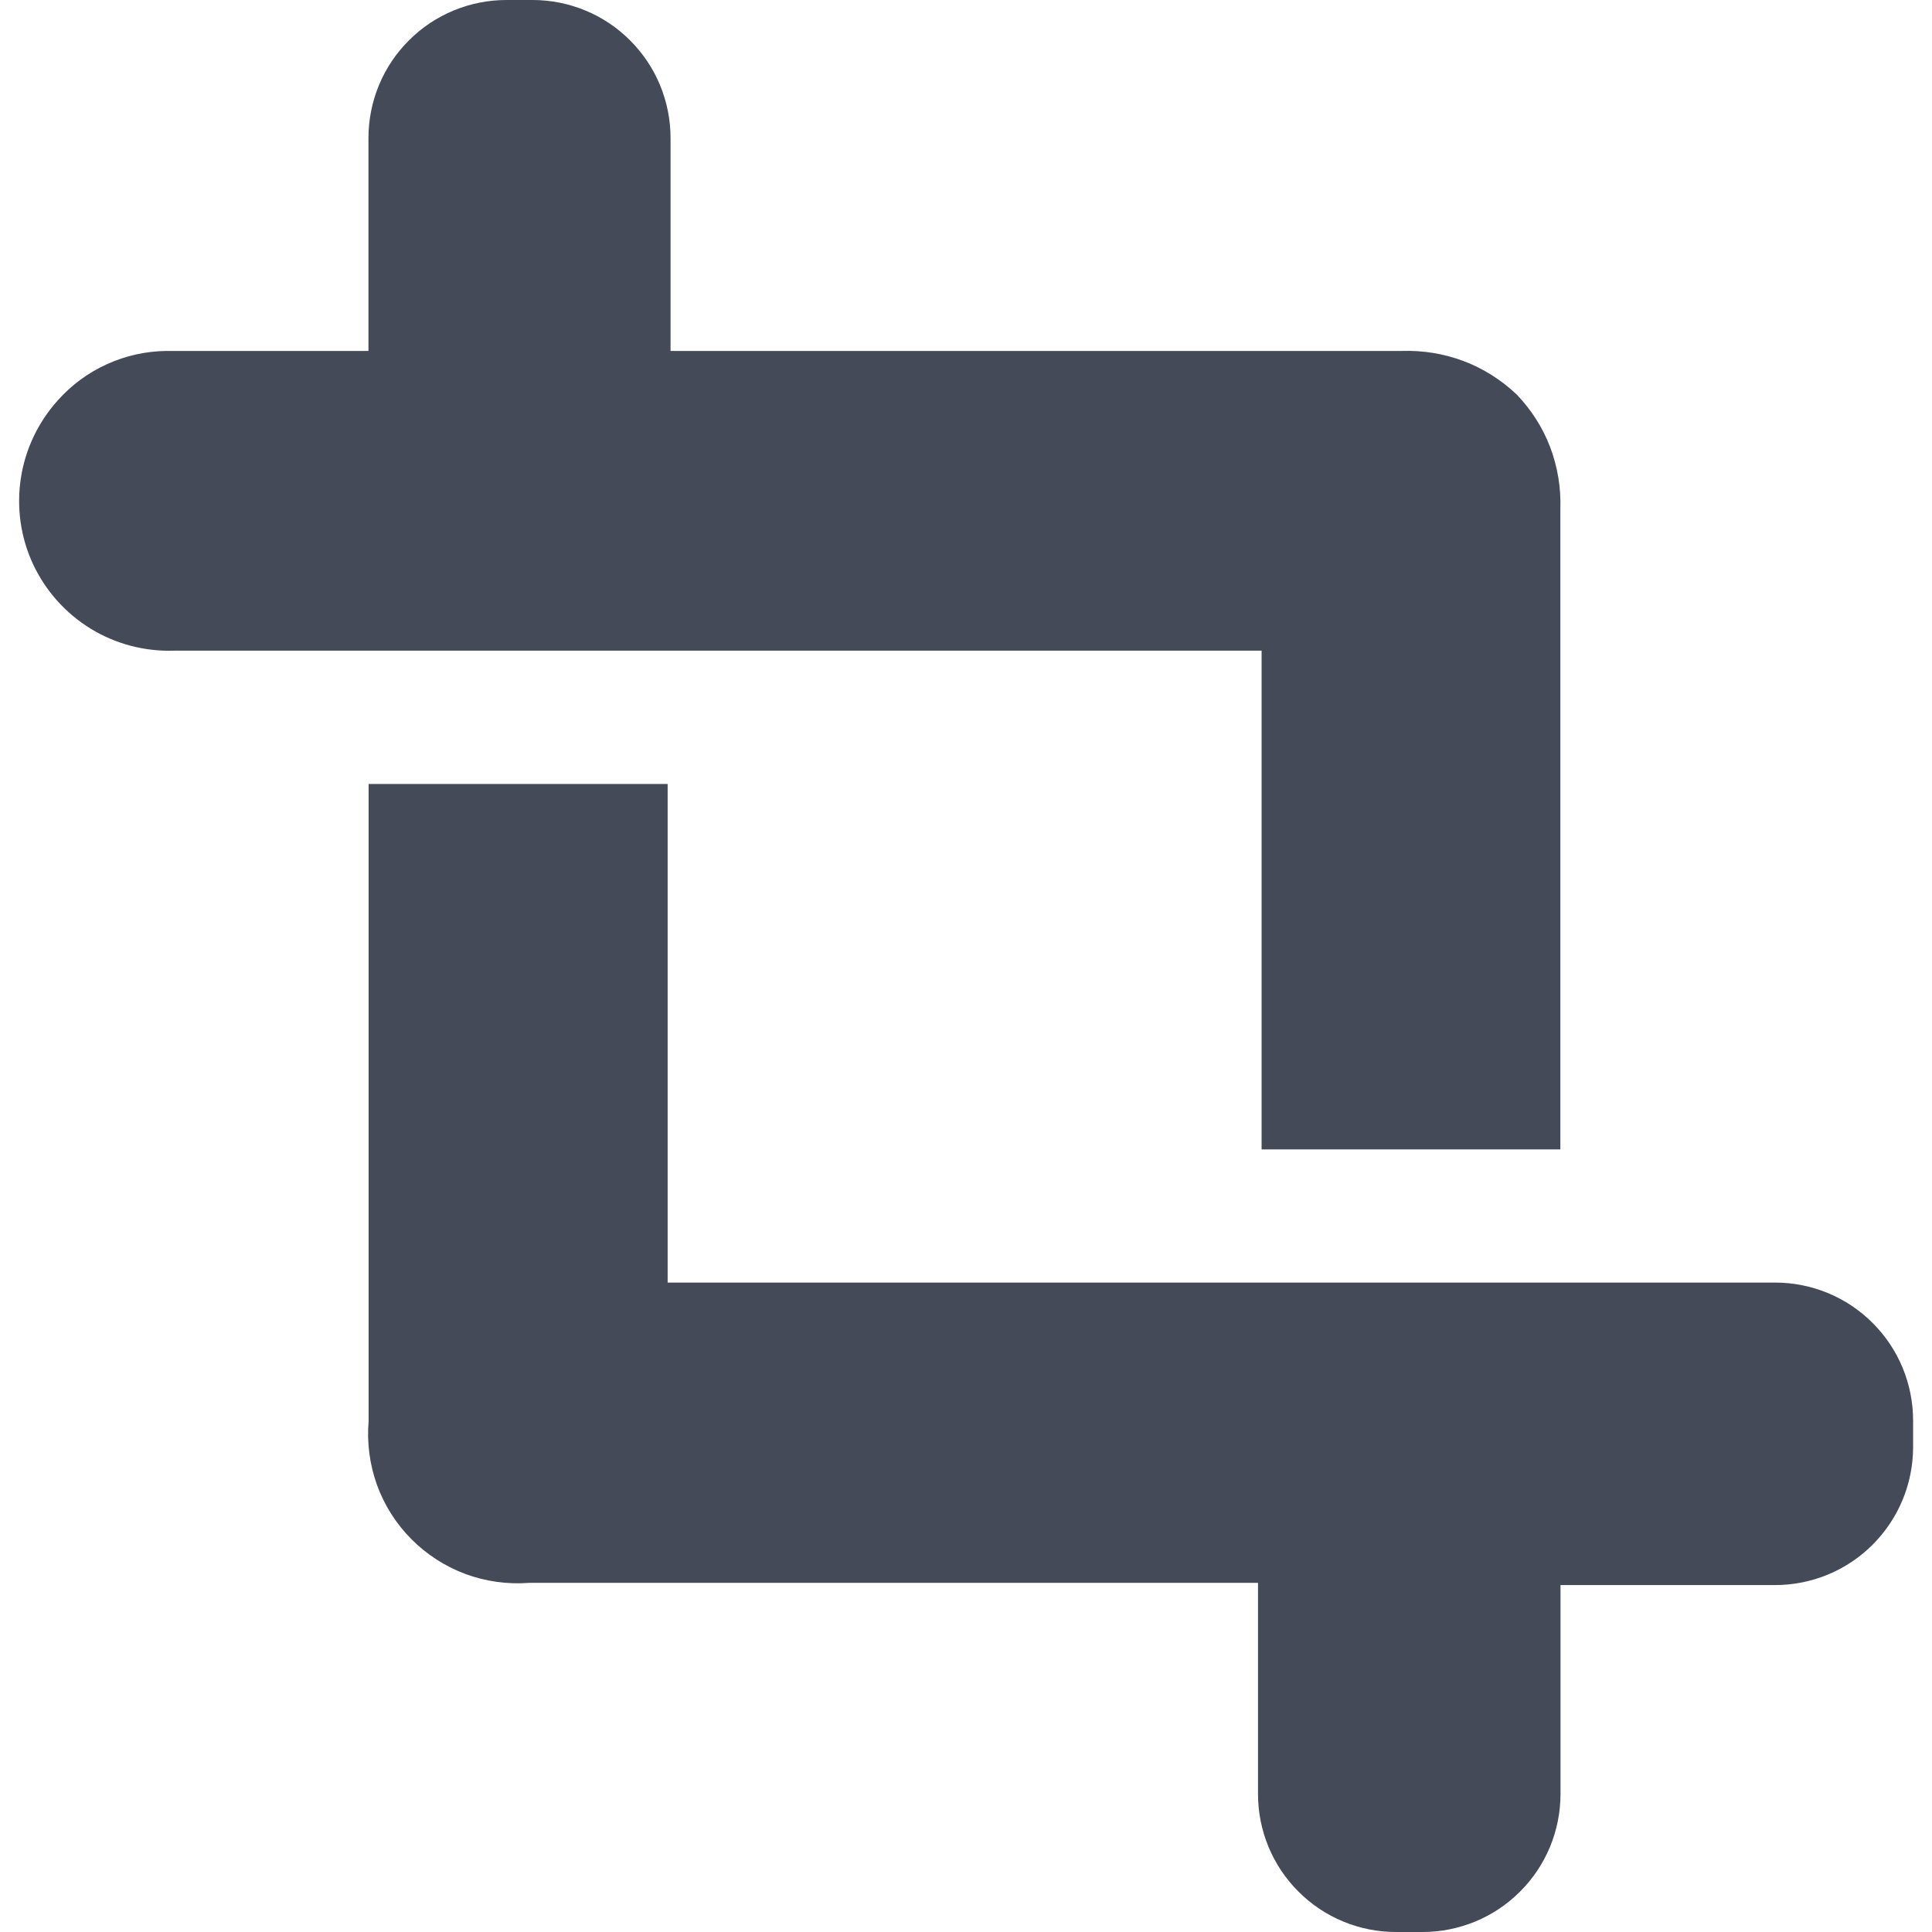<svg width="14" height="14" viewBox="0 0 14 14" fill="none" xmlns="http://www.w3.org/2000/svg">
<g clip-path="url(#clip0_449_3717)">
<path d="M9.142 8.329H11.307V3.686C11.312 3.534 11.287 3.383 11.233 3.24C11.179 3.098 11.096 2.969 10.991 2.859C10.88 2.754 10.75 2.671 10.607 2.617C10.464 2.563 10.312 2.538 10.159 2.543H4.859V1C4.859 0.735 4.754 0.48 4.566 0.293C4.379 0.105 4.124 0 3.859 0L3.67 0C3.405 0 3.15 0.105 2.963 0.293C2.775 0.48 2.67 0.735 2.67 1V2.543H2.262C1.908 2.543 1.562 2.543 1.206 2.543C1.057 2.545 0.911 2.577 0.775 2.639C0.64 2.7 0.519 2.789 0.42 2.9C0.277 3.058 0.183 3.255 0.151 3.466C0.119 3.677 0.149 3.893 0.239 4.087C0.329 4.28 0.474 4.443 0.656 4.555C0.838 4.667 1.049 4.722 1.262 4.715H9.142V8.329Z" fill="#444A58"/>
<path d="M12.863 9.294H4.838V5.681H2.671V10.3C2.658 10.456 2.679 10.614 2.732 10.761C2.786 10.909 2.871 11.043 2.982 11.154C3.092 11.265 3.226 11.351 3.373 11.406C3.52 11.46 3.678 11.482 3.834 11.47H9.116V13C9.116 13.265 9.221 13.52 9.409 13.707C9.596 13.895 9.851 14 10.116 14H10.308C10.573 14 10.828 13.895 11.015 13.707C11.203 13.52 11.308 13.265 11.308 13V11.486H12.863C13.128 11.486 13.383 11.381 13.57 11.193C13.758 11.005 13.863 10.751 13.863 10.486V10.294C13.863 10.029 13.758 9.774 13.57 9.587C13.383 9.399 13.128 9.294 12.863 9.294Z" fill="#444A58"/>
</g>
<defs>
<clipPath id="clip0_449_3717">
<rect width="14" height="14" fill="white"/>
</clipPath>
</defs>
</svg>
